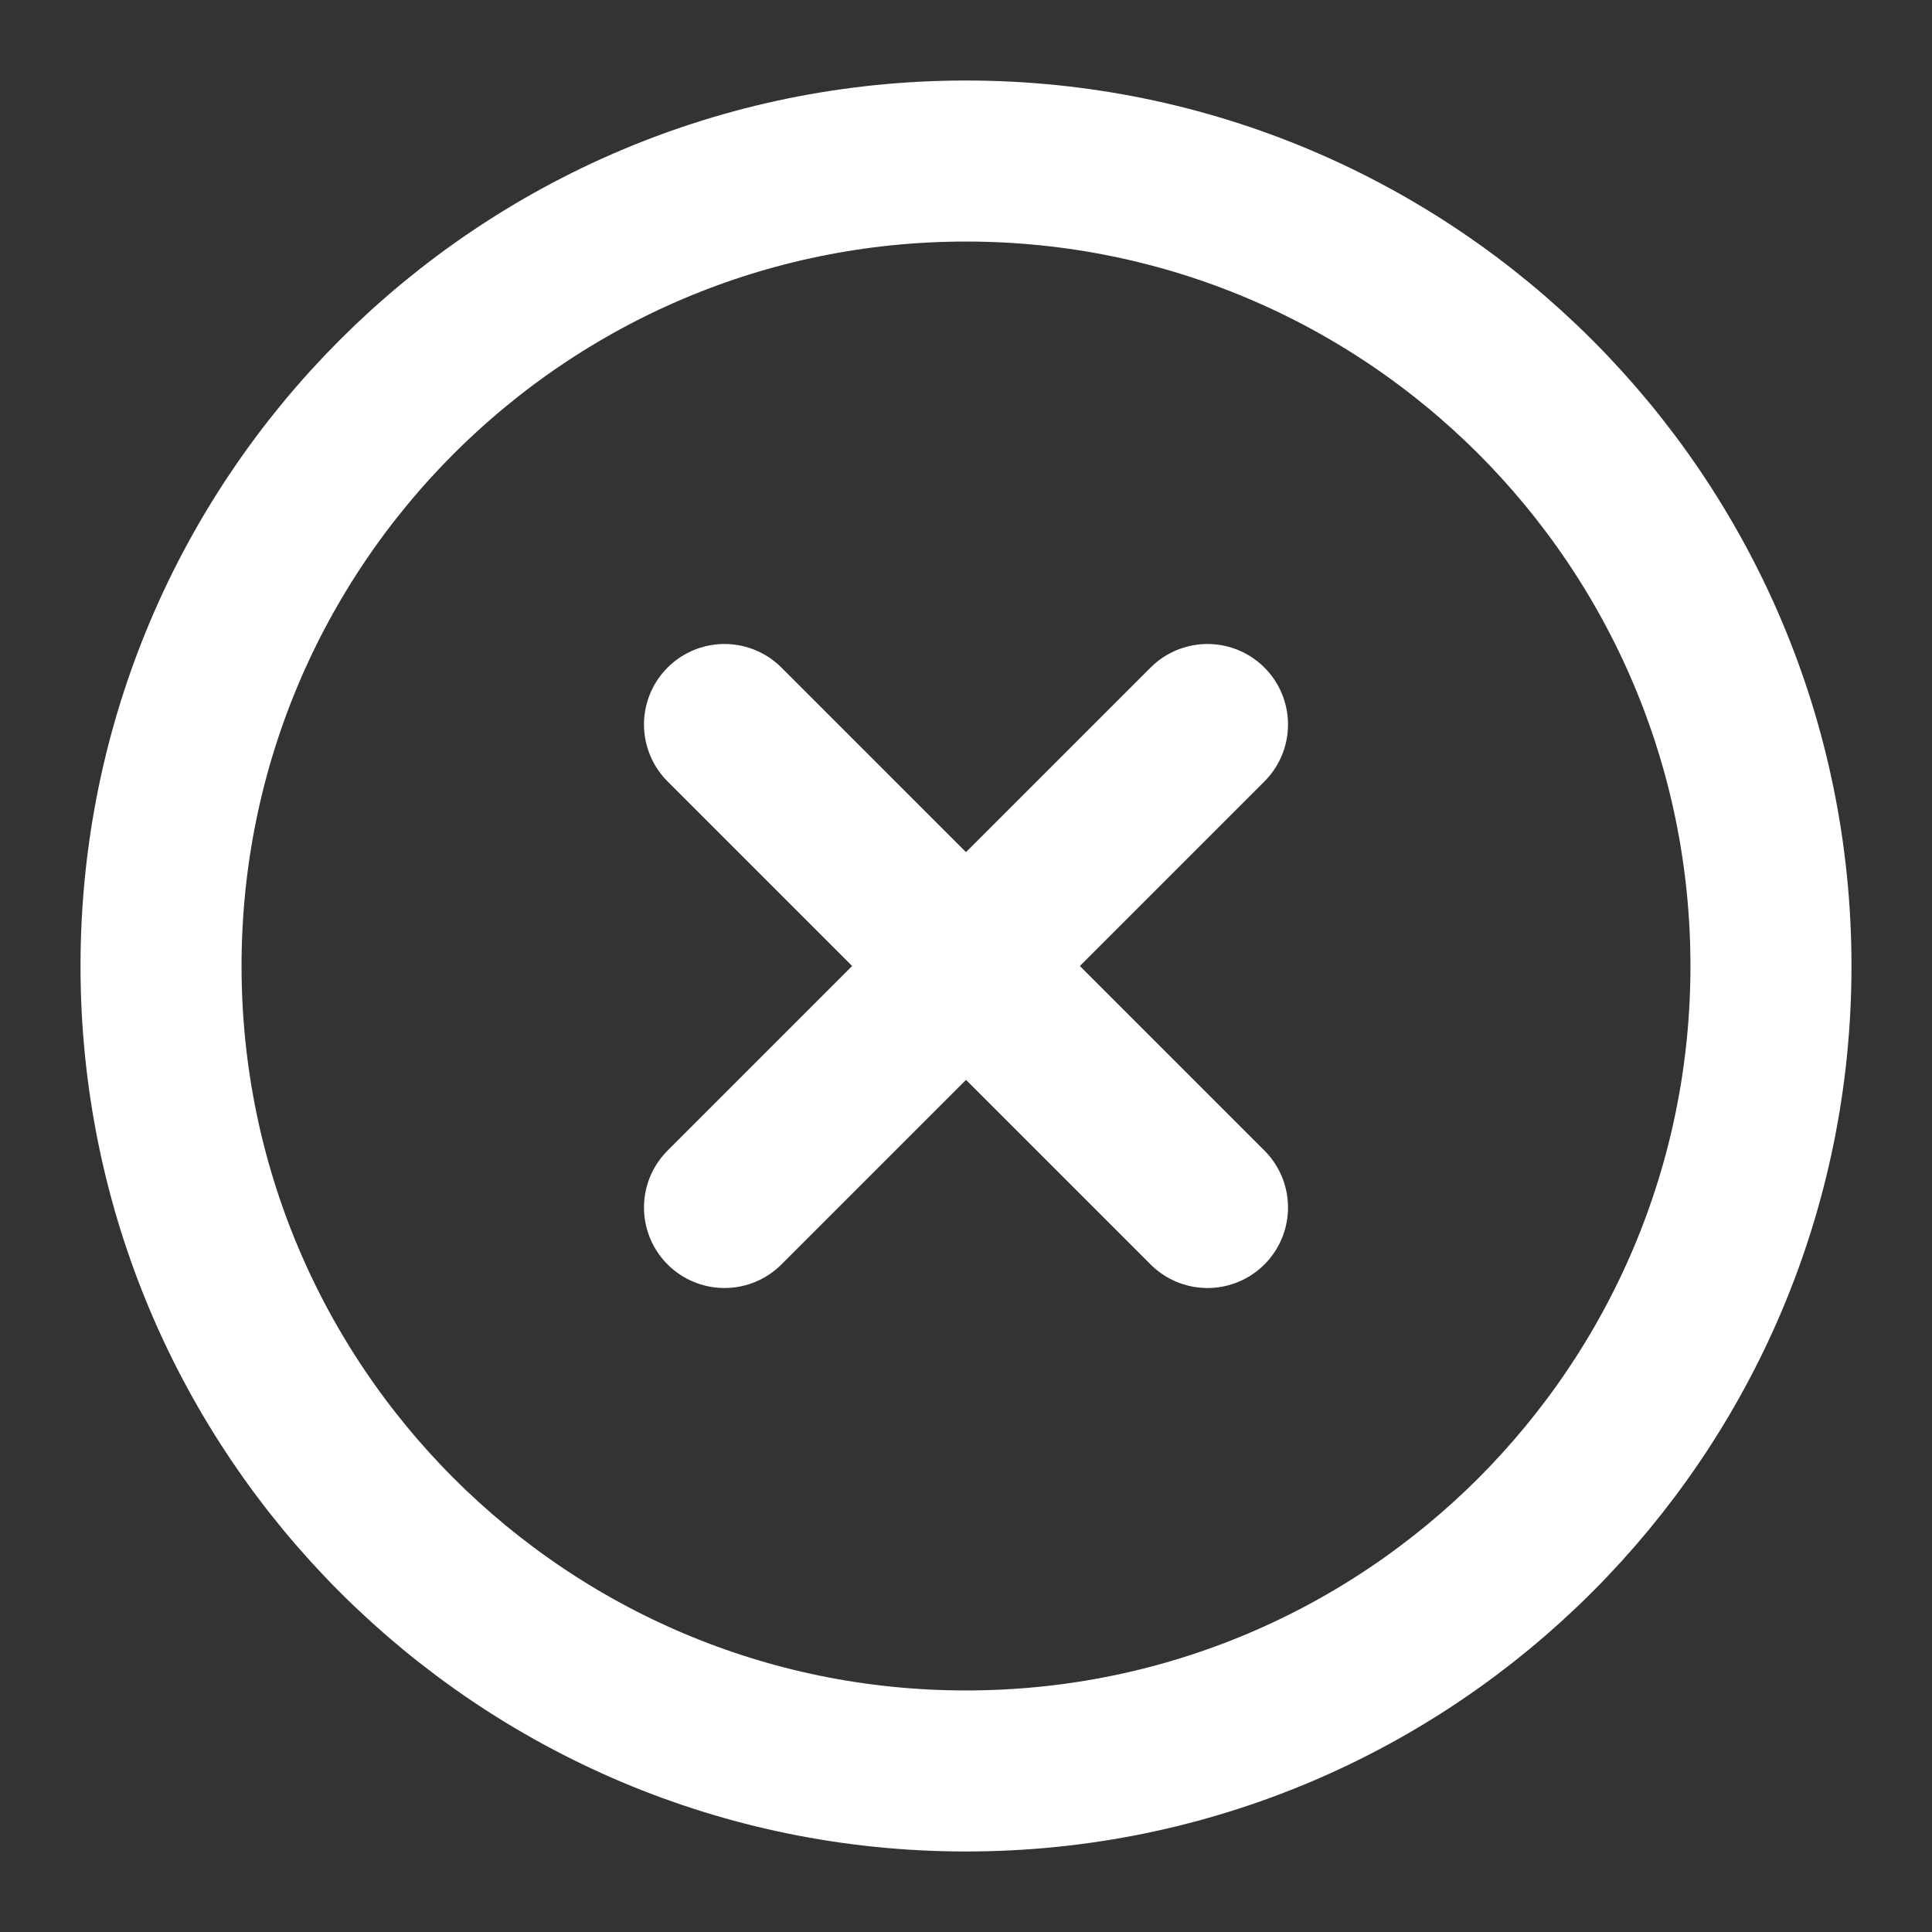 <svg width="20" height="20" viewBox="0 0 20 20" fill="none" xmlns="http://www.w3.org/2000/svg">
<rect x="0" y="0" width="20" height="20" fill="#333333" stroke="none"/>
<g clip-path="url(#clip0_23_3096)">
<path d="M10 18.333C14.602 18.333 18.333 14.602 18.333 10C18.333 5.398 14.602 1.667 10 1.667C5.398 1.667 1.667 5.398 1.667 10C1.667 14.602 5.398 18.333 10 18.333Z" stroke="white" stroke-width="1.667" stroke-linecap="round" stroke-linejoin="round"/>
<path d="M12.5 7.5L7.5 12.5" stroke="white" stroke-width="1.667" stroke-linecap="round" stroke-linejoin="round"/>
<path d="M7.5 7.5L12.5 12.5" stroke="white" stroke-width="1.667" stroke-linecap="round" stroke-linejoin="round"/>
</g>
<defs>
<clipPath id="clip0_23_3096">
<rect width="20" height="20" fill="white"/>
</clipPath>
</defs>
</svg>
